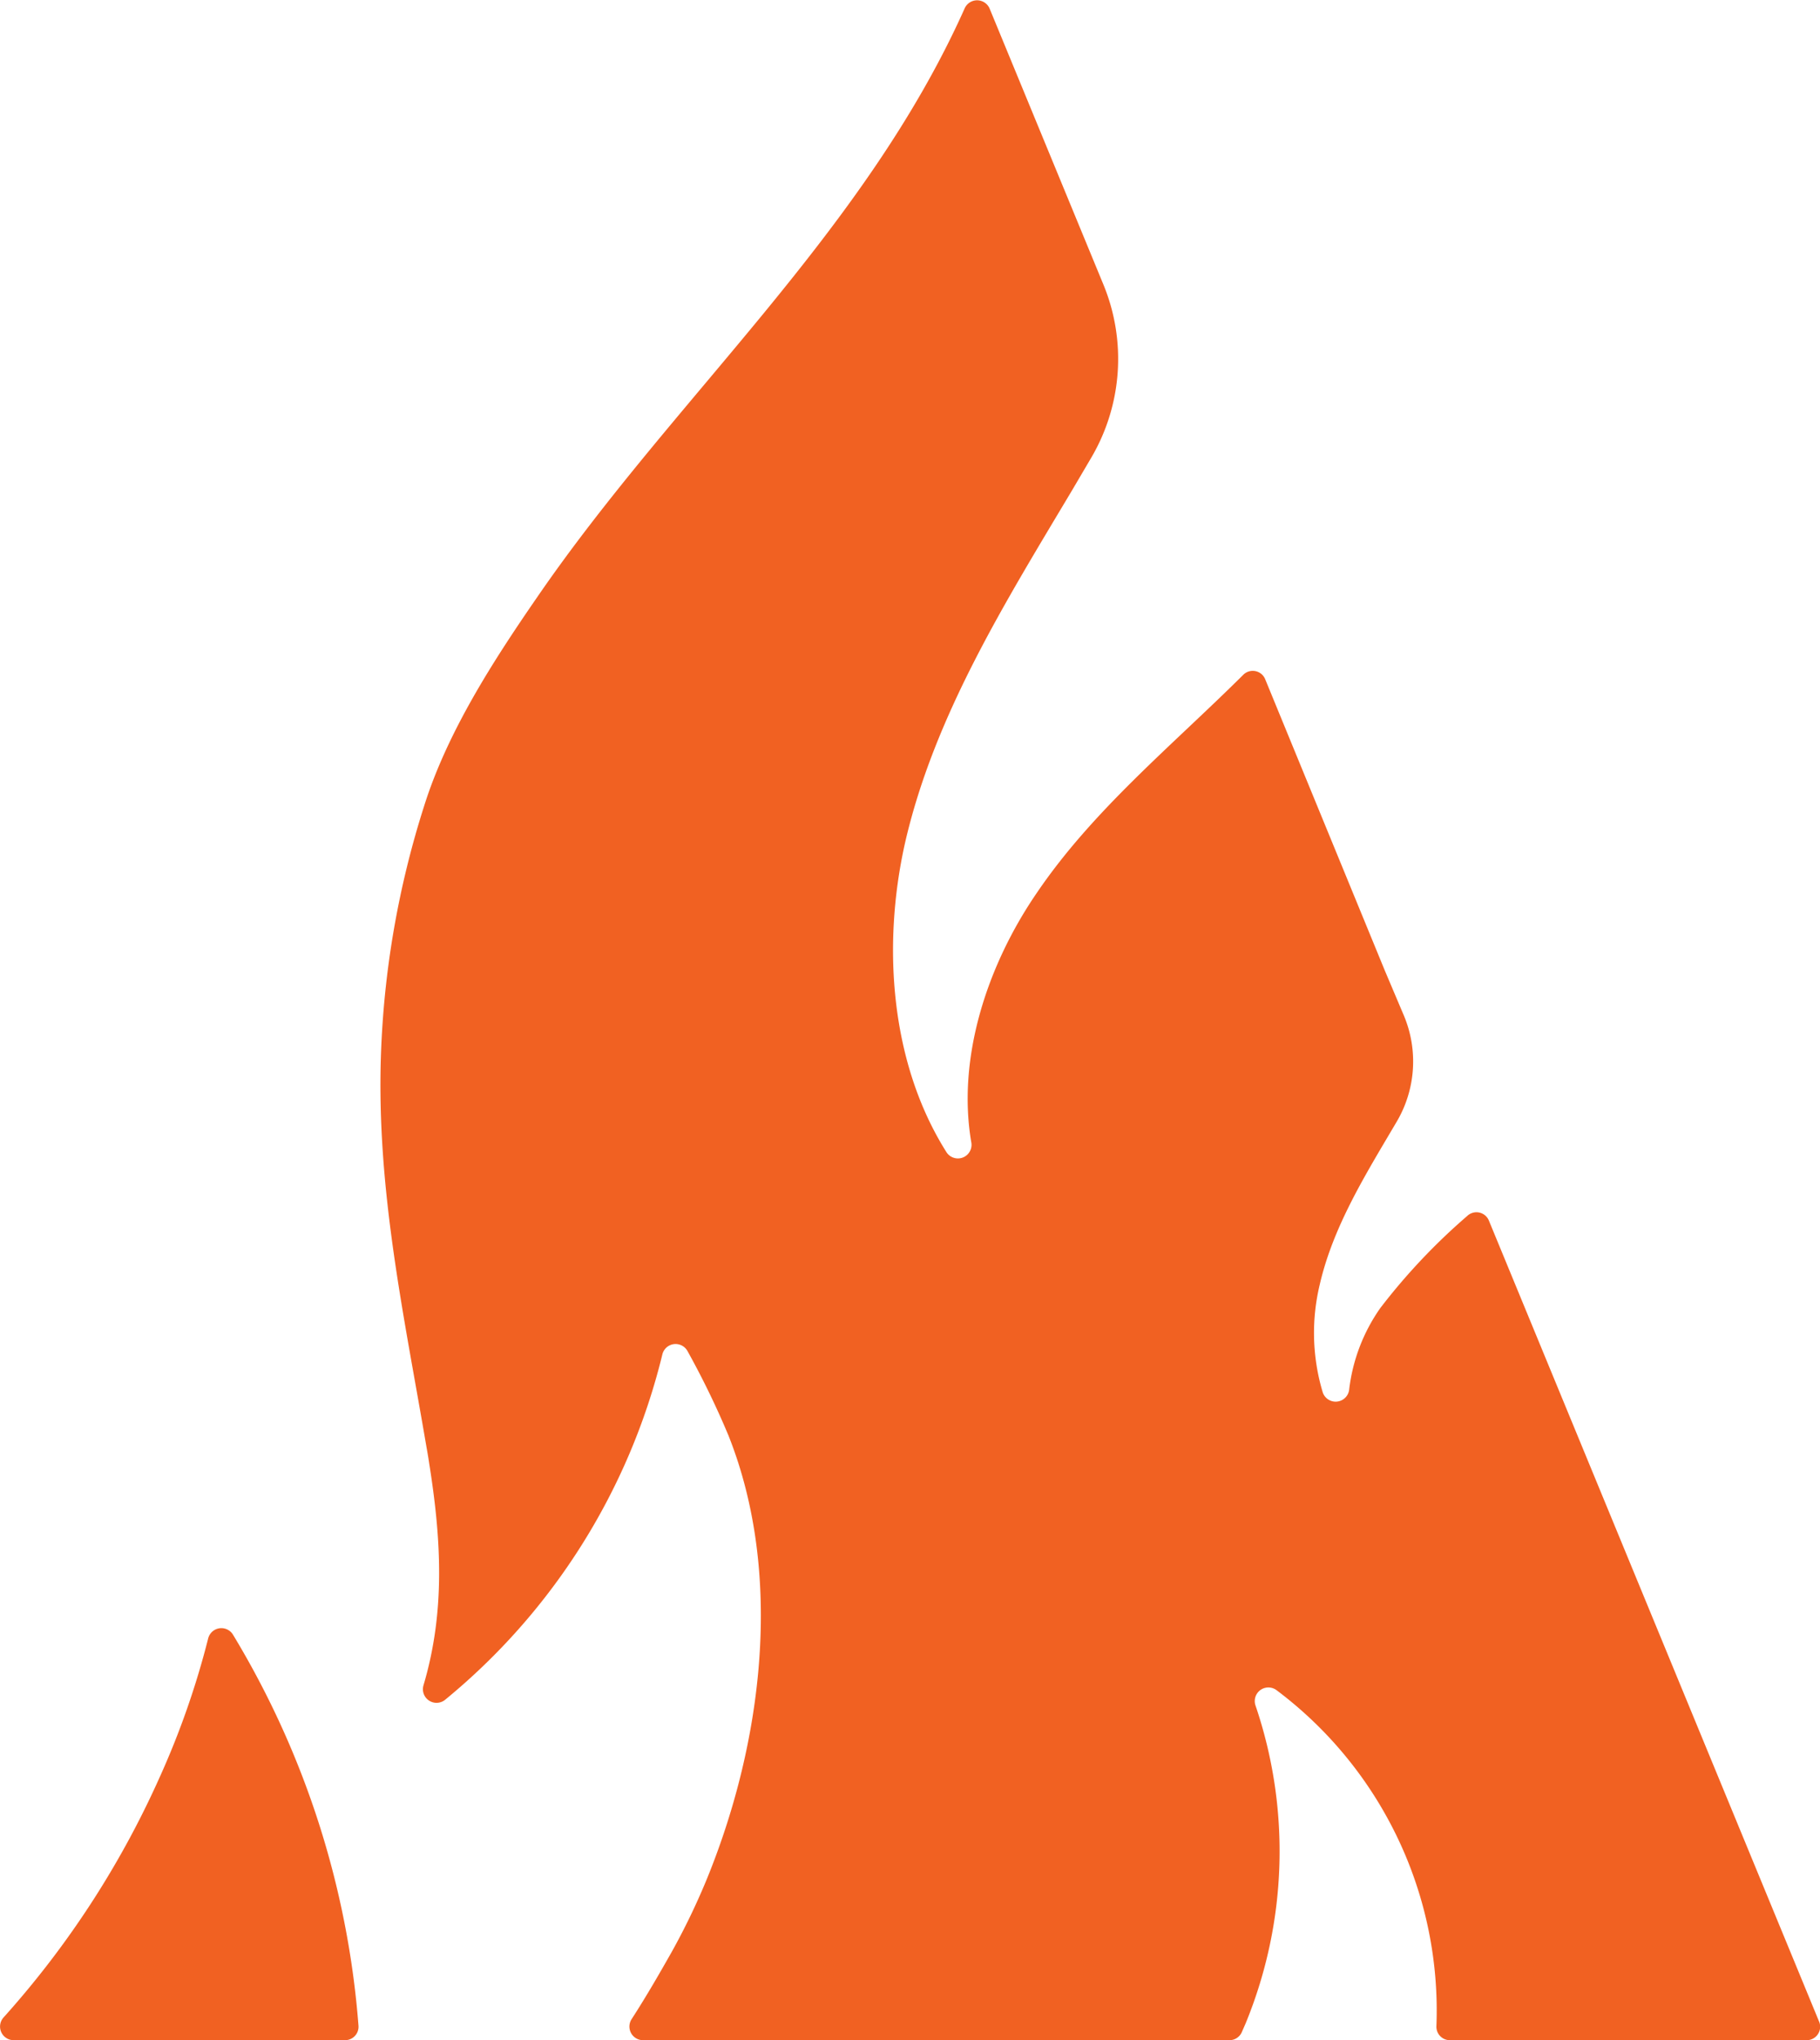 <svg xmlns="http://www.w3.org/2000/svg" viewBox="0 0 94.94 106.38"><defs><style>.cls-1{fill:#f16122;}</style></defs><title>Asset 4</title><g id="Layer_2" data-name="Layer 2"><g id="Layer_1-2" data-name="Layer 1"><path class="cls-1" d="M18.7,105.62a46.24,46.24,0,0,0-6.55-20.39.71.71,0,0,0-1.29.2,43.39,43.39,0,0,1-2.54,7.26,48.11,48.11,0,0,1-8.13,12.5.71.71,0,0,0,.52,1.19H18a.7.7,0,0,0,.7-.76"/><path class="cls-1" d="M94.23,106.38a.7.7,0,0,0,.65-1h0L79.32,67.65l-1.65-4a.7.7,0,0,0-1.14-.24A32.17,32.17,0,0,0,72,68.21a9.27,9.27,0,0,0-1.62,4.24A.71.71,0,0,1,69,72.6,10.77,10.77,0,0,1,68.84,67c.7-3.06,2.41-5.78,4-8.48,0,0,0,0,0,0a6.18,6.18,0,0,0,.4-5.55l-1-2.36L66,35.42a.7.7,0,0,0-1.15-.23C61.14,38.88,57,42.25,54.07,46.58c-2.58,3.77-4.16,8.59-3.4,13a.71.71,0,0,1-1.29.51C46.47,55.49,46,49.4,47.2,44c1.52-6.67,5.24-12.59,8.74-18.46l1-1.7a10.16,10.16,0,0,0,.62-9L51.62.44a.71.71,0,0,0-1.3,0C45.07,12.17,35.17,20.72,28,31.17c-2.29,3.32-4.66,7-5.87,10.84a48,48,0,0,0-2.26,13.06c-.23,7,1.21,13.53,2.37,20.34.05.28.1.56.14.84.64,4,.86,7.76-.29,11.63a.71.71,0,0,0,1.13.75,33.54,33.54,0,0,0,11.33-18,.71.71,0,0,1,1.32-.17A44.25,44.25,0,0,1,38,74.85c2.89,7.26,1.78,16-1.12,23.11a35.86,35.86,0,0,1-1.83,3.8c-.6,1.06-1.31,2.3-2.1,3.52a.71.71,0,0,0,.58,1.1h30.6a.7.7,0,0,0,.64-.4l.21-.48a23.61,23.61,0,0,0,.51-16.58.71.71,0,0,1,1.1-.79,20.88,20.88,0,0,1,8.34,17.52.7.7,0,0,0,.7.73Z"/></g></g></svg>